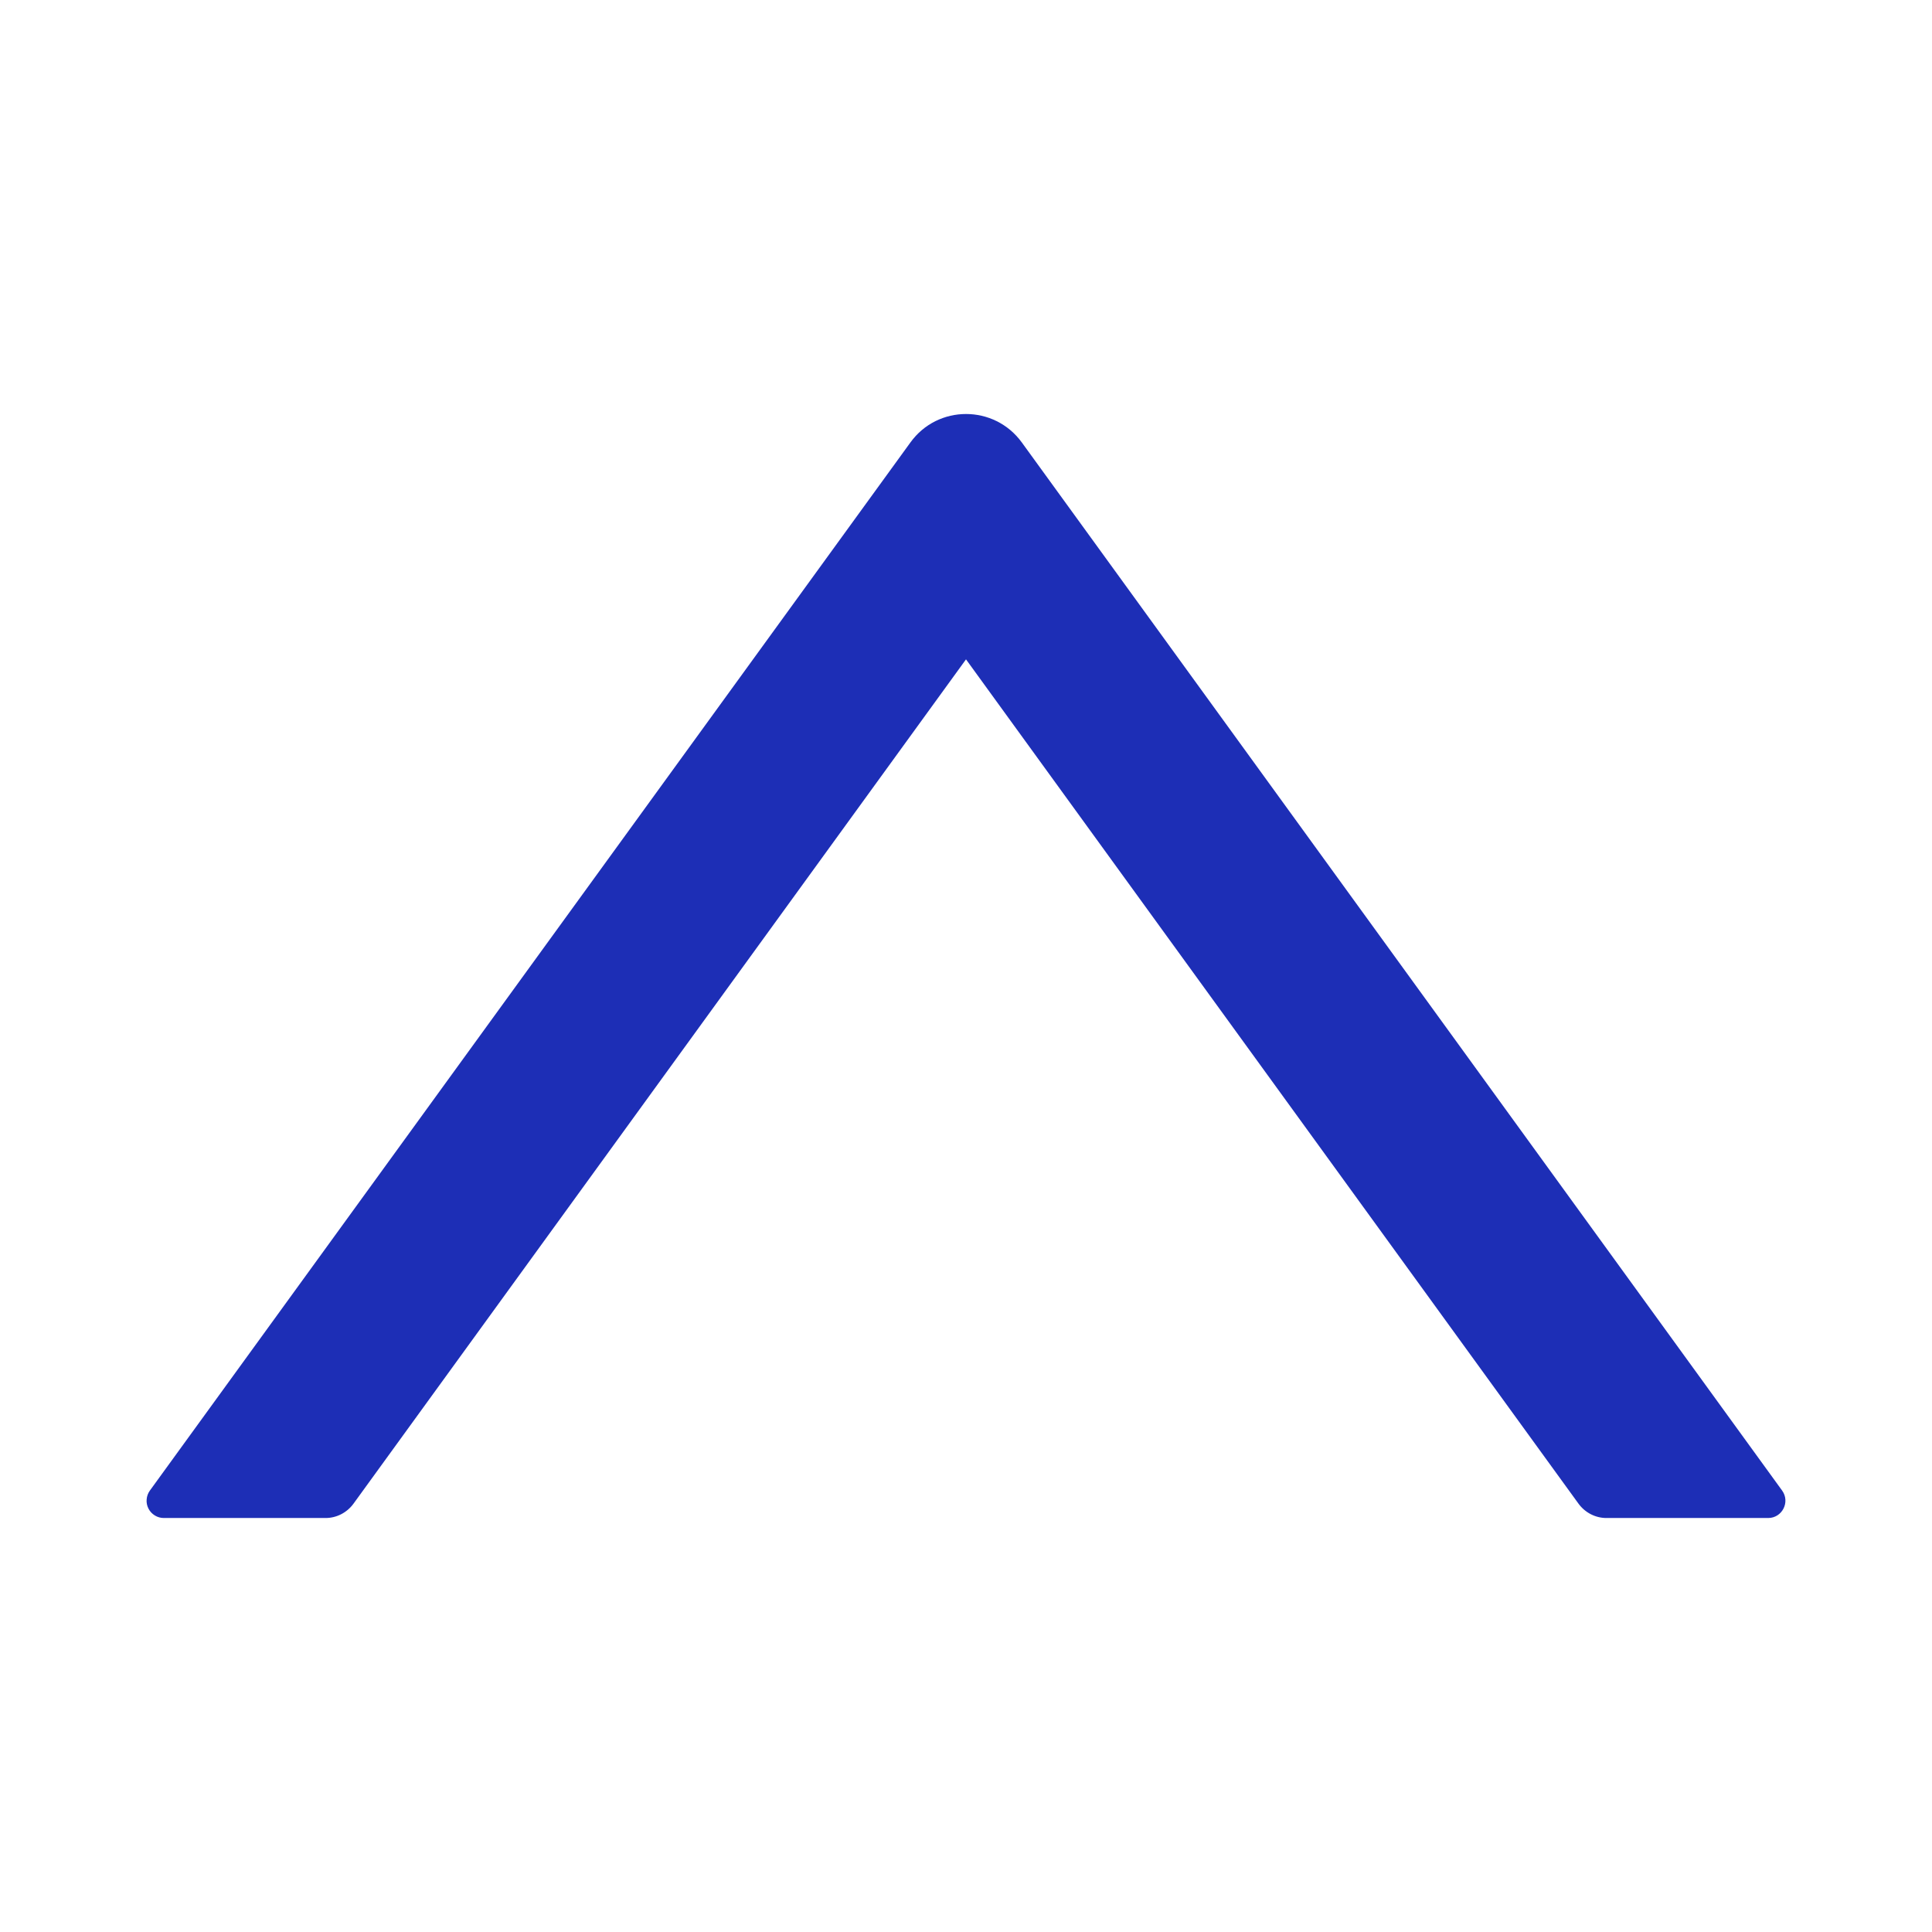 <svg viewBox="0 0 32 32" fill="none" xmlns="http://www.w3.org/2000/svg">
<path d="M29.518 24.689L16.925 7.329C16.468 6.7 15.532 6.7 15.079 7.329L2.482 24.689C2.451 24.732 2.433 24.782 2.429 24.835C2.424 24.888 2.435 24.94 2.459 24.987C2.483 25.034 2.52 25.074 2.565 25.101C2.61 25.129 2.662 25.143 2.714 25.143H5.393C5.575 25.143 5.746 25.054 5.854 24.907L16 10.921L26.146 24.907C26.254 25.054 26.425 25.143 26.607 25.143H29.286C29.518 25.143 29.654 24.879 29.518 24.689Z"  fill="#1D2EB6"/>
</svg>
